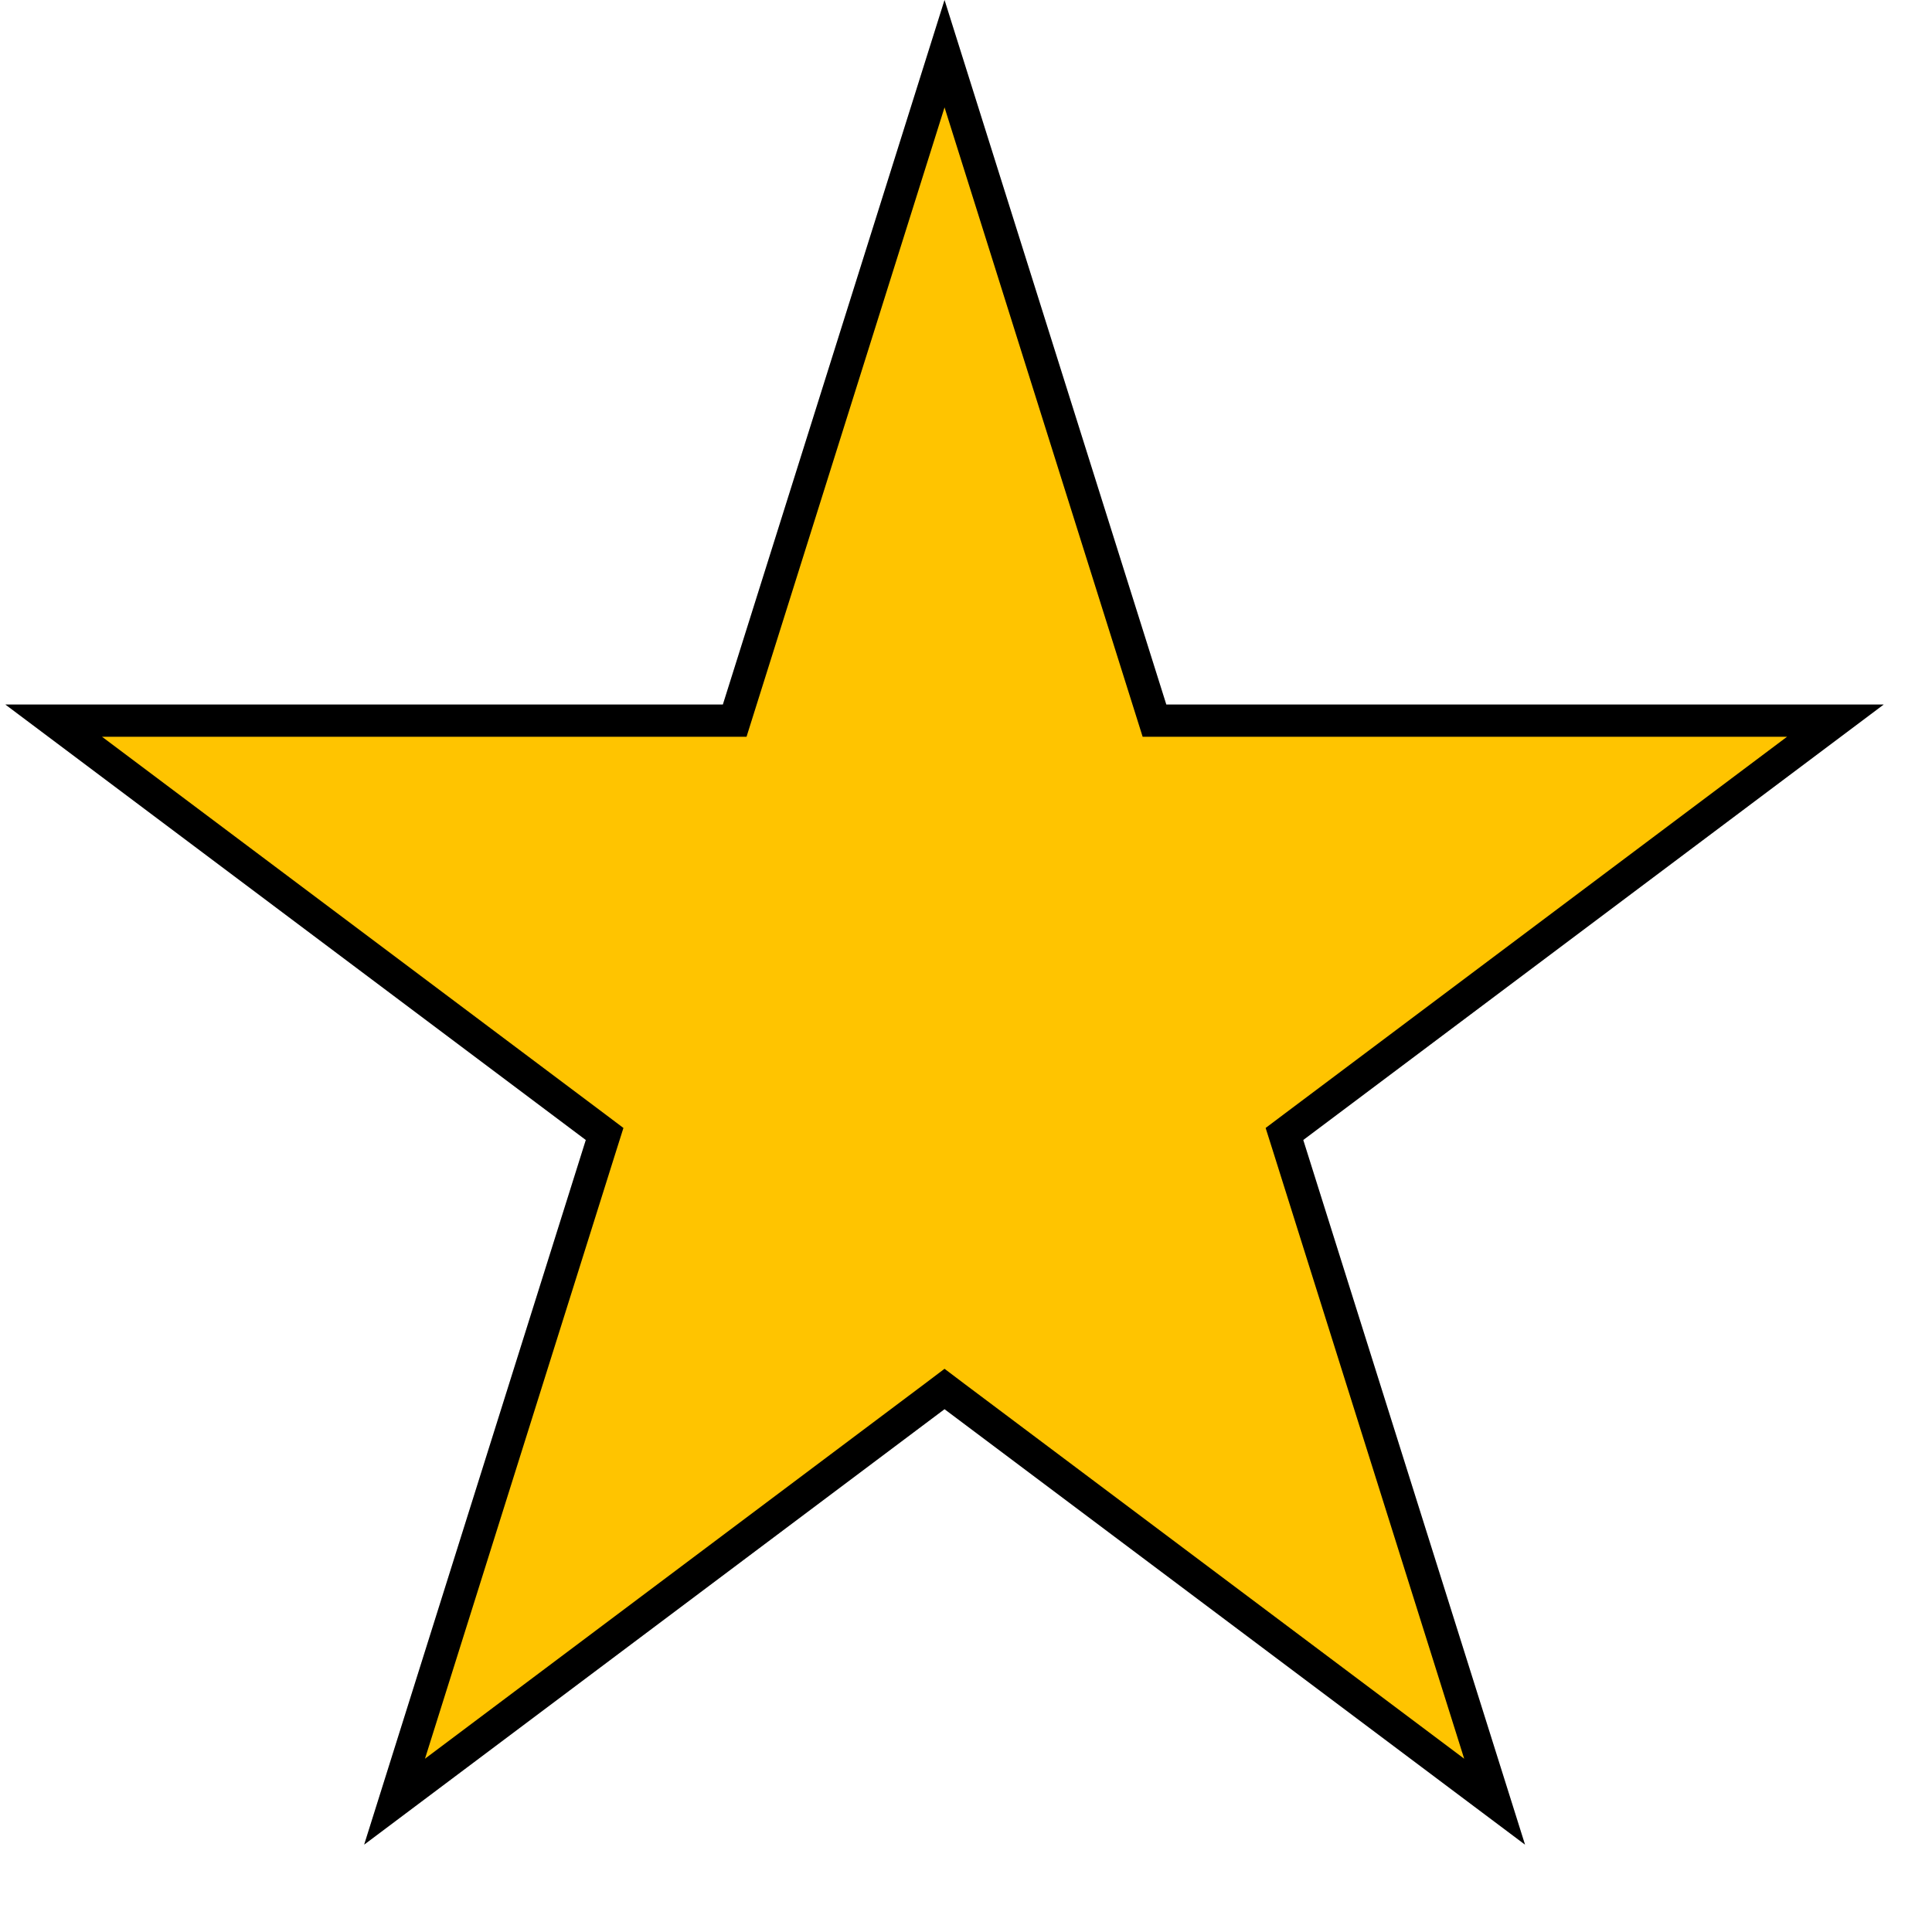 <svg width="18" height="18" viewBox="0 0 18 18" fill="none" xmlns="http://www.w3.org/2000/svg">
<path d="M8.8 0.5L10.723 6.609L10.756 6.714H10.866H17.1L12.052 10.501L11.967 10.565L11.999 10.666L13.925 16.786L8.89 13.009L8.8 12.941L8.71 13.009L3.676 16.786L5.601 10.666L5.633 10.565L5.548 10.501L0.5 6.714H6.735H6.845L6.878 6.609L8.8 0.5Z" fill="#FFC400"/>
<path d="M8.8 0.5L10.723 6.609L10.756 6.714H10.866H17.1L12.052 10.501L11.967 10.565L11.999 10.666L13.925 16.786L8.89 13.009L8.8 12.941L8.71 13.009L3.676 16.786L5.601 10.666L5.633 10.565L5.548 10.501L0.5 6.714H6.735H6.845L6.878 6.609L8.8 0.5Z" stroke="black" stroke-width="0.3"/>
<path d="M8.8 0.5L10.723 6.609L10.756 6.714H10.866H17.1L12.052 10.501L11.967 10.565L11.999 10.666L13.925 16.786L8.89 13.009L8.8 12.941L8.71 13.009L3.676 16.786L5.601 10.666L5.633 10.565L5.548 10.501L0.5 6.714H6.735H6.845L6.878 6.609L8.8 0.5Z" stroke="black" stroke-opacity="0.2" stroke-width="0.3"/>
</svg>
